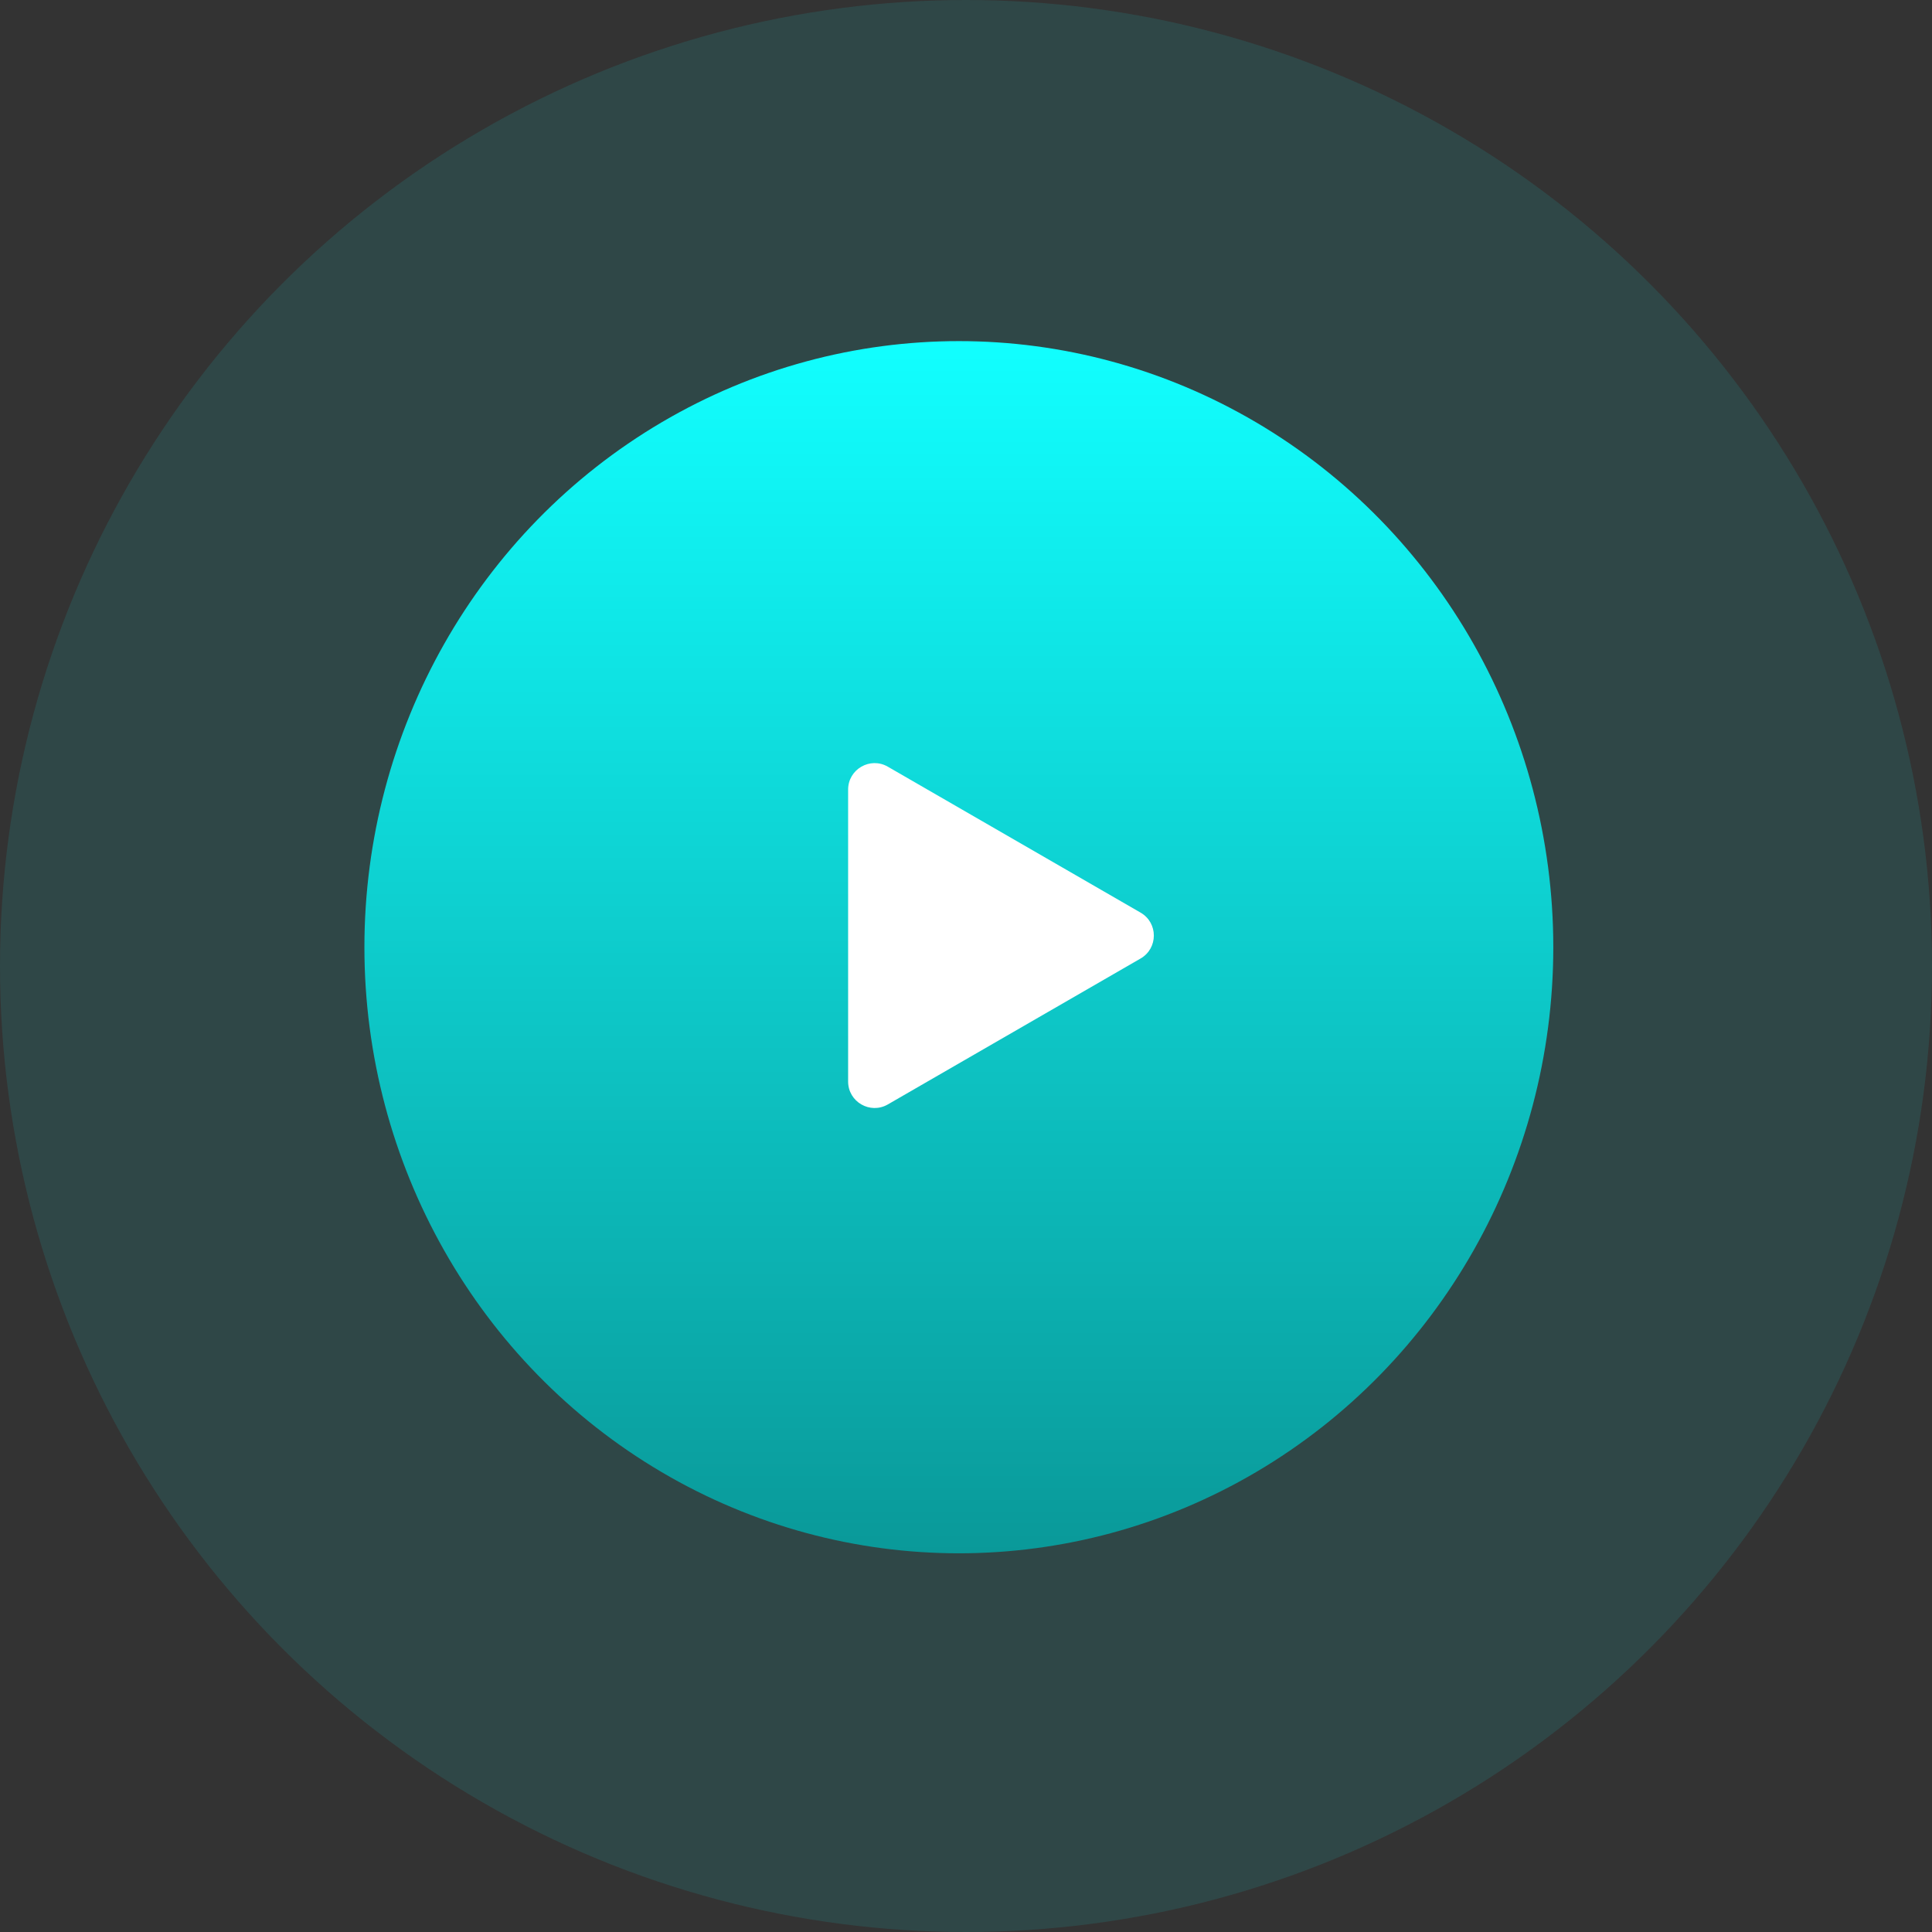 <svg width="73" height="73" viewBox="0 0 73 73" fill="none" xmlns="http://www.w3.org/2000/svg">
<rect x="0" y="0" width="73" height="73" fill="#333333" stroke="none"/>
<circle opacity="0.1" cx="36.5" cy="36.5" r="36.5" fill="#11FFFF"/>
<ellipse cx="36.23" cy="35.79" rx="22.461" ry="22.901" fill="url(#paint0_linear_2430_4094)"/>
<path d="M43.098 34.484C43.764 34.869 43.764 35.831 43.098 36.216L33.546 41.731C32.879 42.115 32.046 41.634 32.046 40.865L32.046 29.835C32.046 29.066 32.879 28.584 33.546 28.969L43.098 34.484Z" fill="white"/>
<defs>
<linearGradient id="paint0_linear_2430_4094" x1="36.23" y1="12.889" x2="36.23" y2="58.691" gradientUnits="userSpaceOnUse">
<stop stop-color="#11FFFF"/>
<stop offset="1" stop-color="#0A9999"/>
</linearGradient>
</defs>
</svg>
